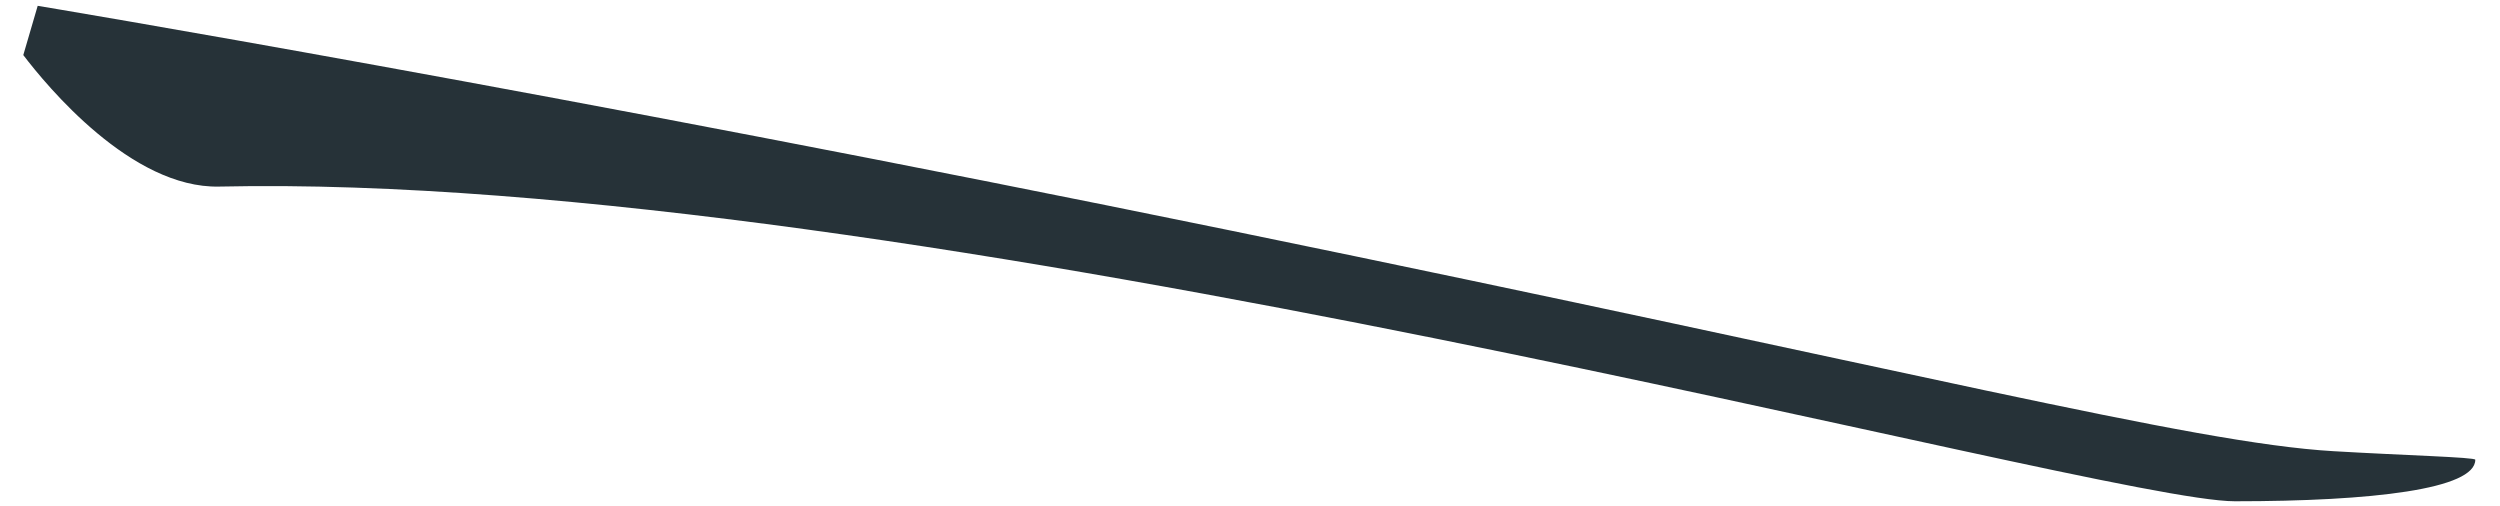 <?xml version="1.0" encoding="UTF-8" standalone="no"?><svg width='79' height='16' viewBox='0 0 79 16' fill='none' xmlns='http://www.w3.org/2000/svg'>
<path d='M73.728 14.257C69.237 13.992 60.499 11.72 38.922 7.292C17.346 2.864 1.191 0.184 1.191 0.184L0.736 1.74C1.482 2.72 4.153 5.957 6.924 5.896C28.715 5.411 66.265 15.84 70.622 15.84C74.98 15.84 78.219 15.455 78.219 14.528C78.219 14.447 75.967 14.39 73.728 14.257Z' fill='#263238'/>
</svg>
